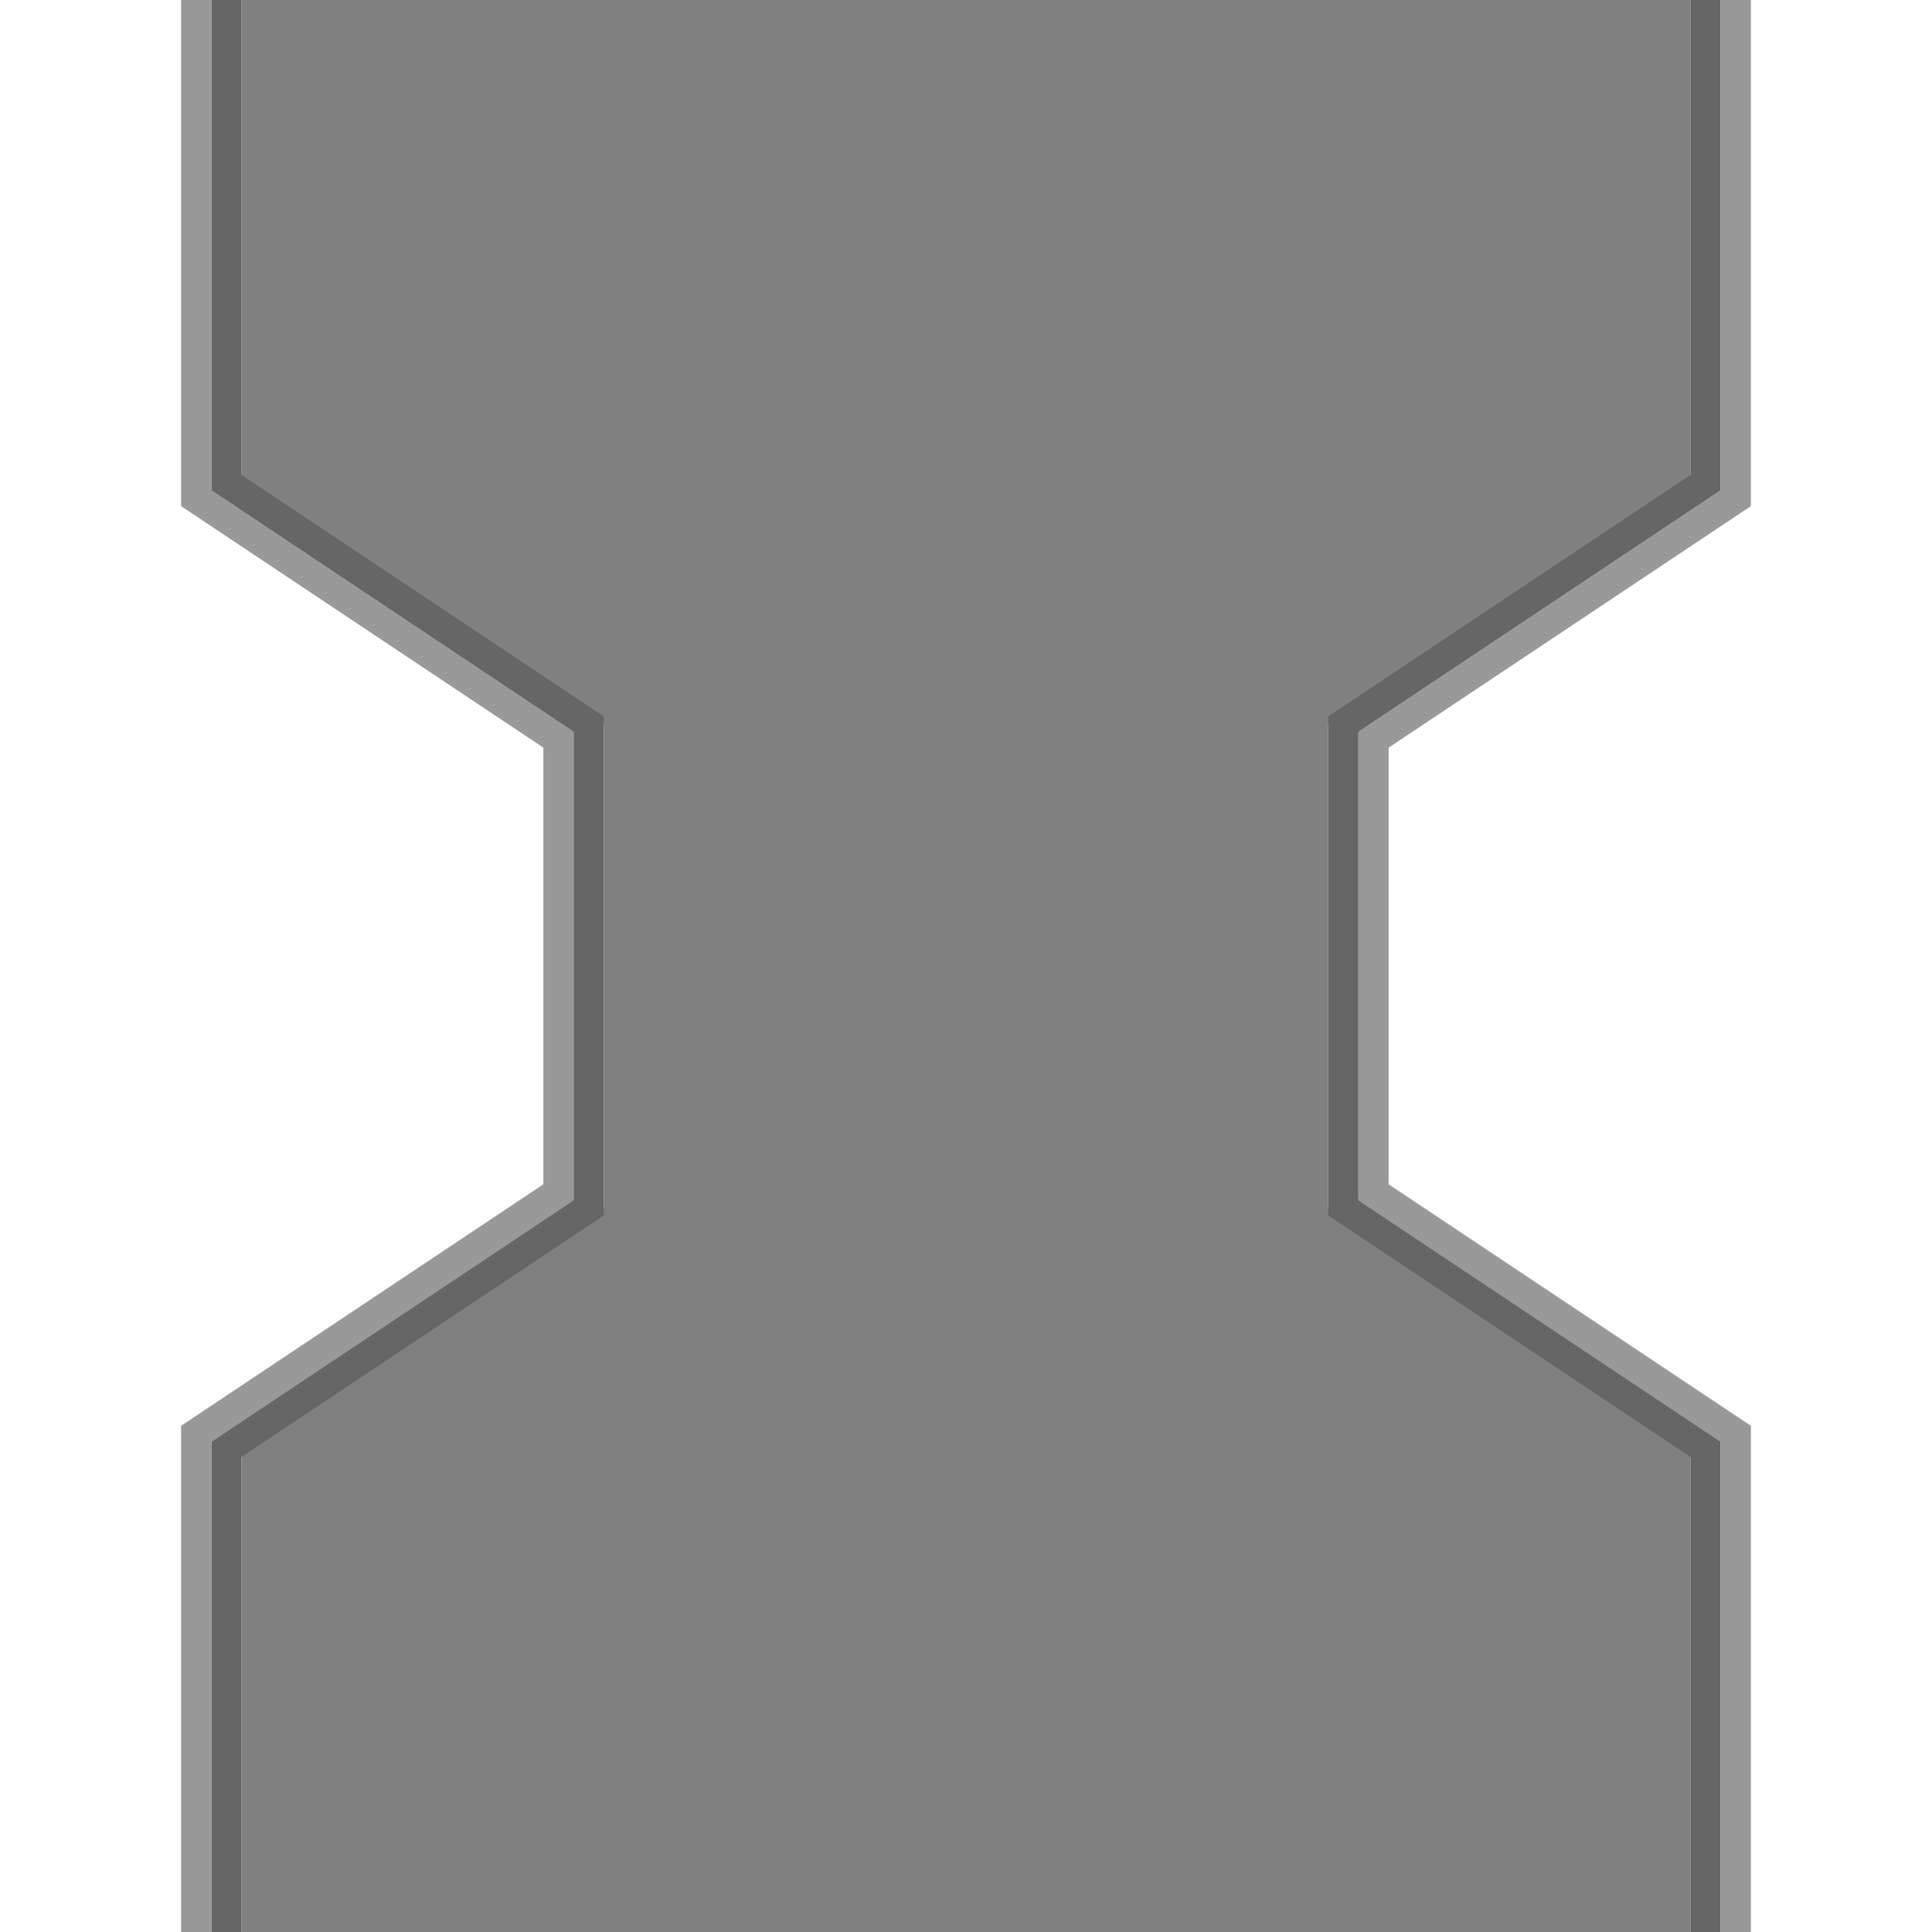 <?xml version="1.0" encoding="UTF-8"?>
<!-- Created with Inkscape (http://www.inkscape.org/) -->
<svg width="128" height="128" version="1.1" viewBox="0 0 128 128" xmlns="http://www.w3.org/2000/svg">
 <path d="m16 0h96v32l-24 16v32l24 16v32h-96v-32l24-16v-32l-24-16z" fill="#808080"/>
 <g fill="none" stroke-width="2">
  <path d="m15 0v32l24 16v32l-24 16v32" stroke="#666"/>
  <path d="m13 0v33l24 16v30l-24 16v33" stroke="#999"/>
  <path d="m113 0v32l-24 16v32l24 16v32" stroke="#666"/>
  <path d="m115 0v33l-24 16v30l24 16v33" stroke="#999"/>
 </g>
</svg>

